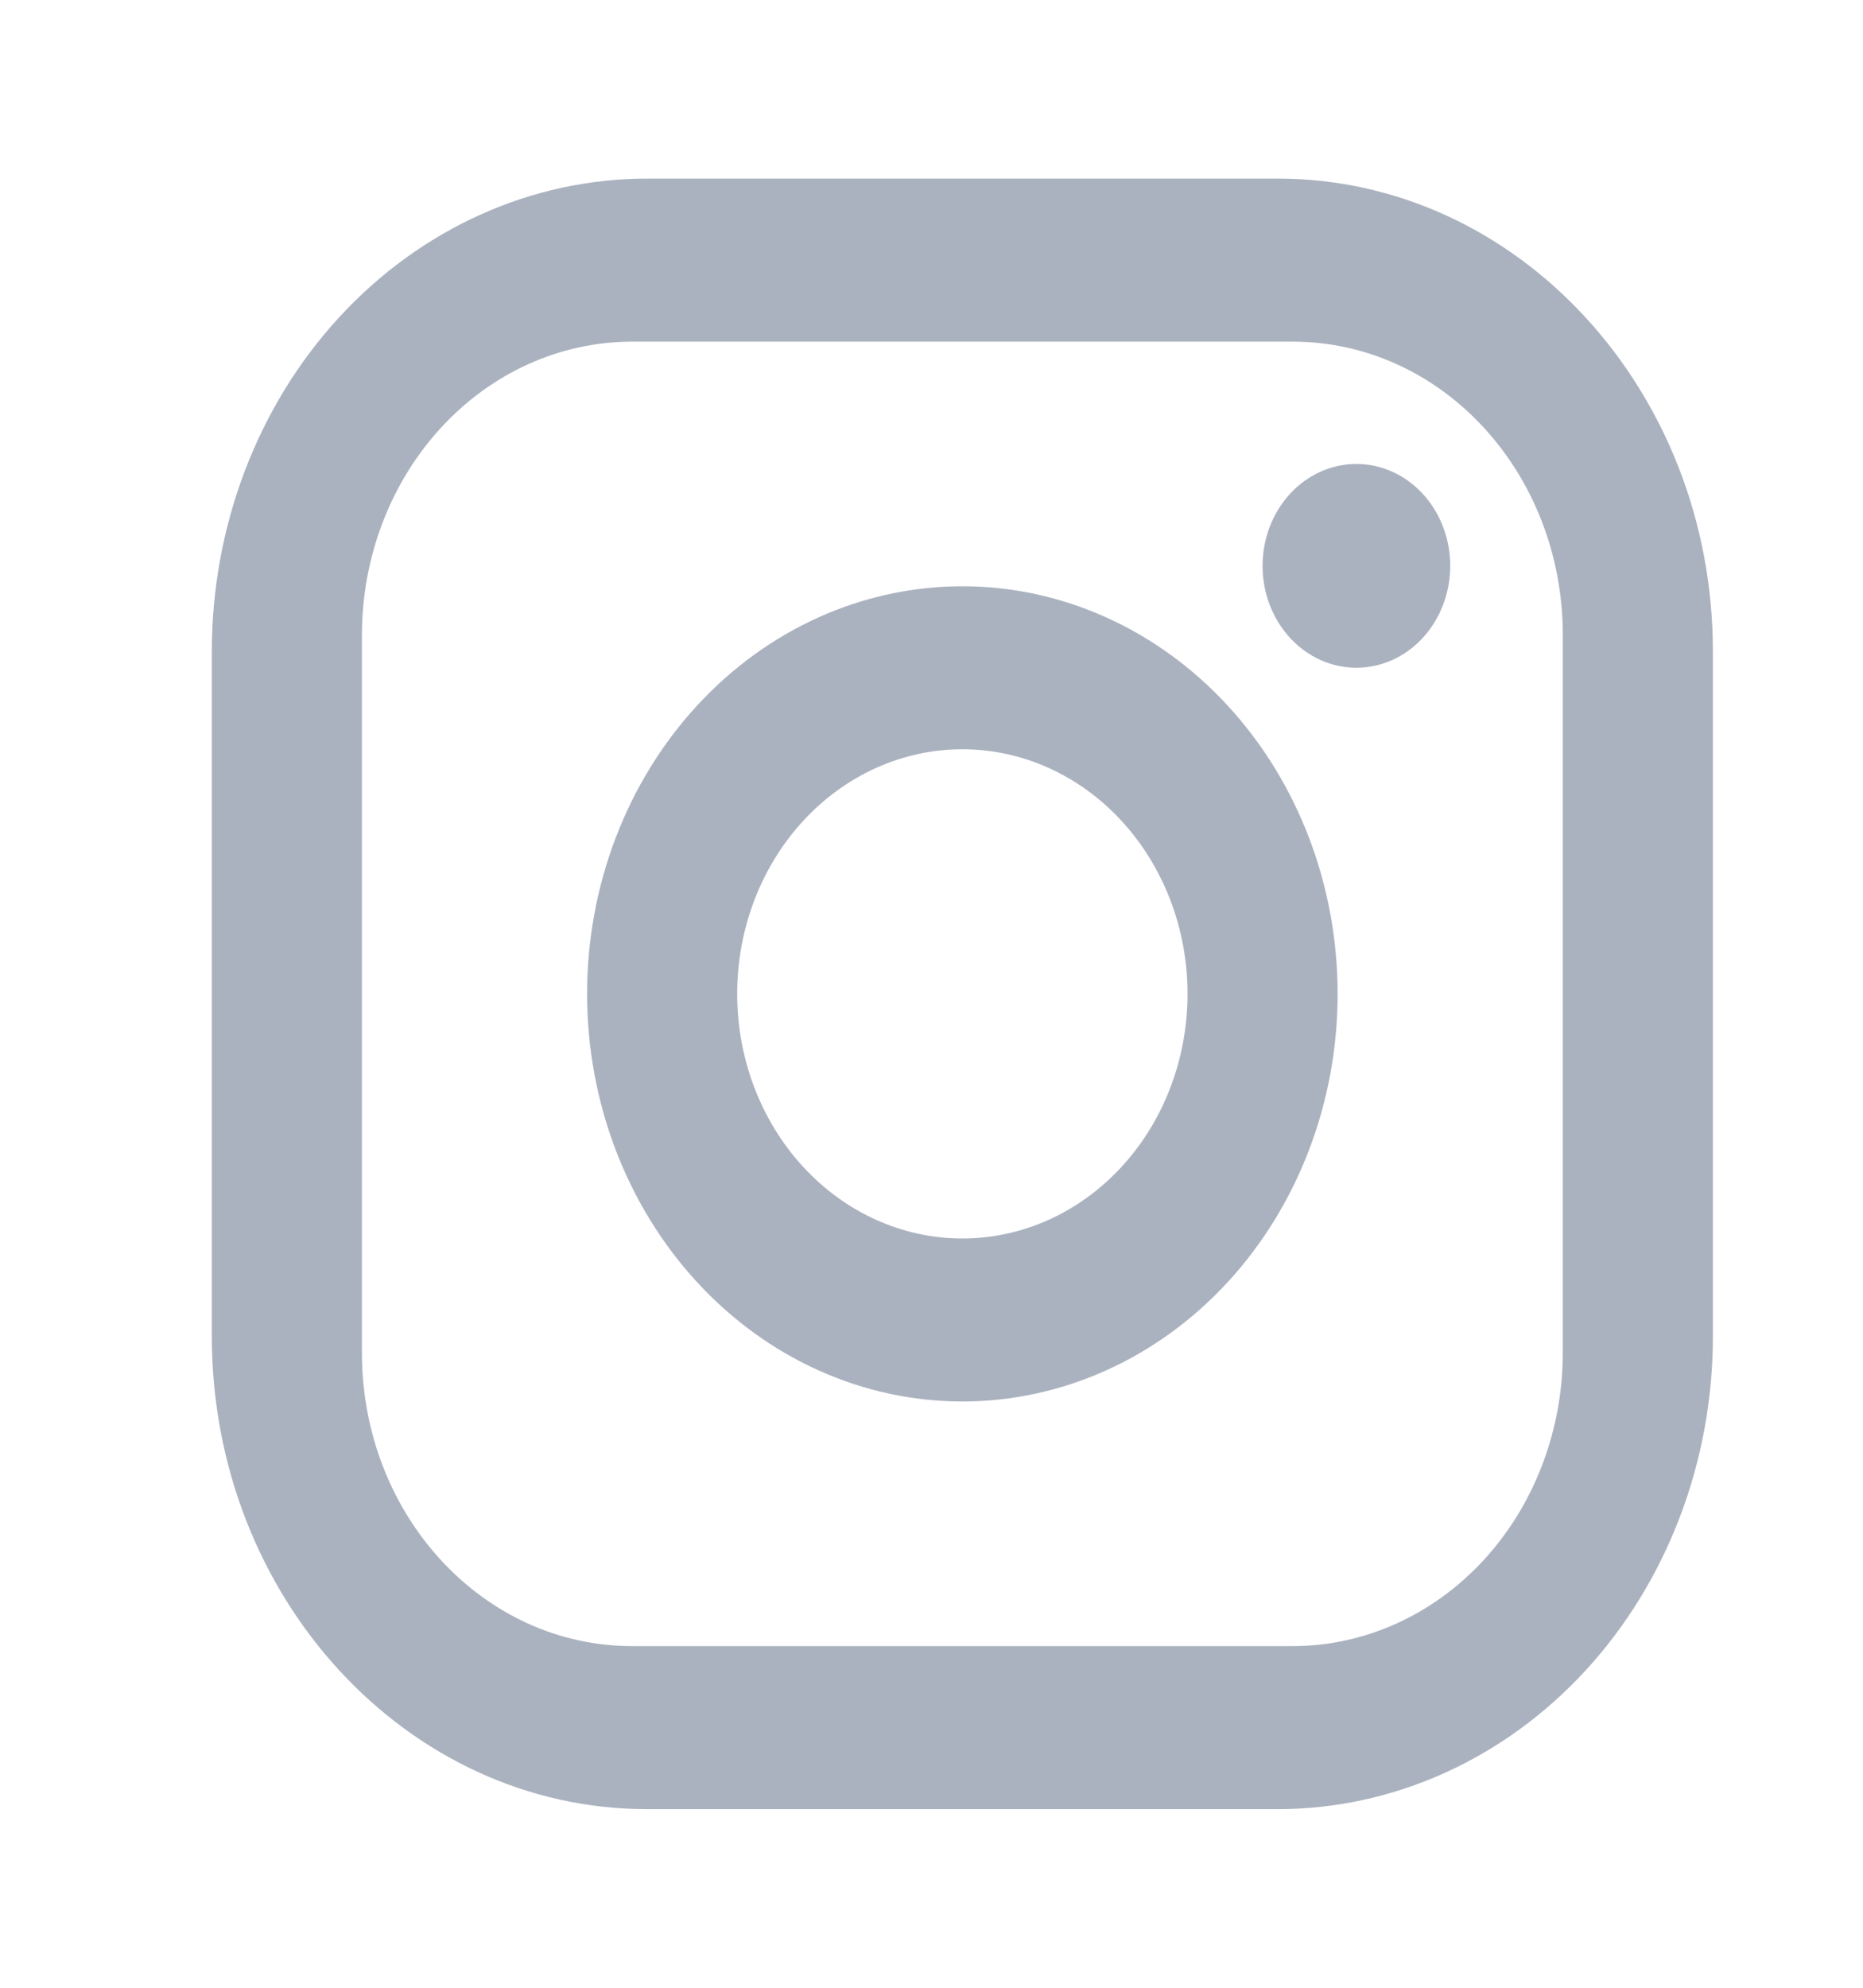 <svg width="30" height="32" viewBox="0 0 30 32" fill="none" xmlns="http://www.w3.org/2000/svg">
<path d="M10.421 2.875H20.573C24.441 2.875 27.583 6.287 27.583 10.488V21.512C27.583 23.532 26.844 25.468 25.53 26.895C24.215 28.323 22.432 29.125 20.573 29.125H10.421C6.553 29.125 3.411 25.712 3.411 21.512V10.488C3.411 8.469 4.15 6.532 5.464 5.105C6.779 3.677 8.562 2.875 10.421 2.875ZM10.179 5.5C9.025 5.5 7.918 5.998 7.103 6.884C6.287 7.77 5.828 8.972 5.828 10.225V21.775C5.828 24.387 7.774 26.5 10.179 26.5H20.815C21.969 26.5 23.075 26.002 23.891 25.116C24.707 24.23 25.166 23.028 25.166 21.775V10.225C25.166 7.613 23.22 5.5 20.815 5.5H10.179ZM21.842 7.469C22.243 7.469 22.627 7.642 22.91 7.949C23.194 8.257 23.353 8.674 23.353 9.109C23.353 9.544 23.194 9.962 22.91 10.27C22.627 10.577 22.243 10.75 21.842 10.75C21.441 10.75 21.057 10.577 20.774 10.27C20.49 9.962 20.331 9.544 20.331 9.109C20.331 8.674 20.49 8.257 20.774 7.949C21.057 7.642 21.441 7.469 21.842 7.469ZM15.497 9.438C17.1 9.438 18.637 10.129 19.77 11.36C20.903 12.59 21.54 14.259 21.54 16C21.54 17.741 20.903 19.41 19.77 20.64C18.637 21.871 17.1 22.562 15.497 22.562C13.894 22.562 12.357 21.871 11.224 20.64C10.091 19.41 9.454 17.741 9.454 16C9.454 14.259 10.091 12.59 11.224 11.36C12.357 10.129 13.894 9.438 15.497 9.438ZM15.497 12.062C14.535 12.062 13.613 12.477 12.933 13.216C12.253 13.954 11.871 14.956 11.871 16C11.871 17.044 12.253 18.046 12.933 18.784C13.613 19.523 14.535 19.938 15.497 19.938C16.459 19.938 17.381 19.523 18.061 18.784C18.741 18.046 19.123 17.044 19.123 16C19.123 14.956 18.741 13.954 18.061 13.216C17.381 12.477 16.459 12.062 15.497 12.062Z" fill="#ABB2BF"/>
</svg>
